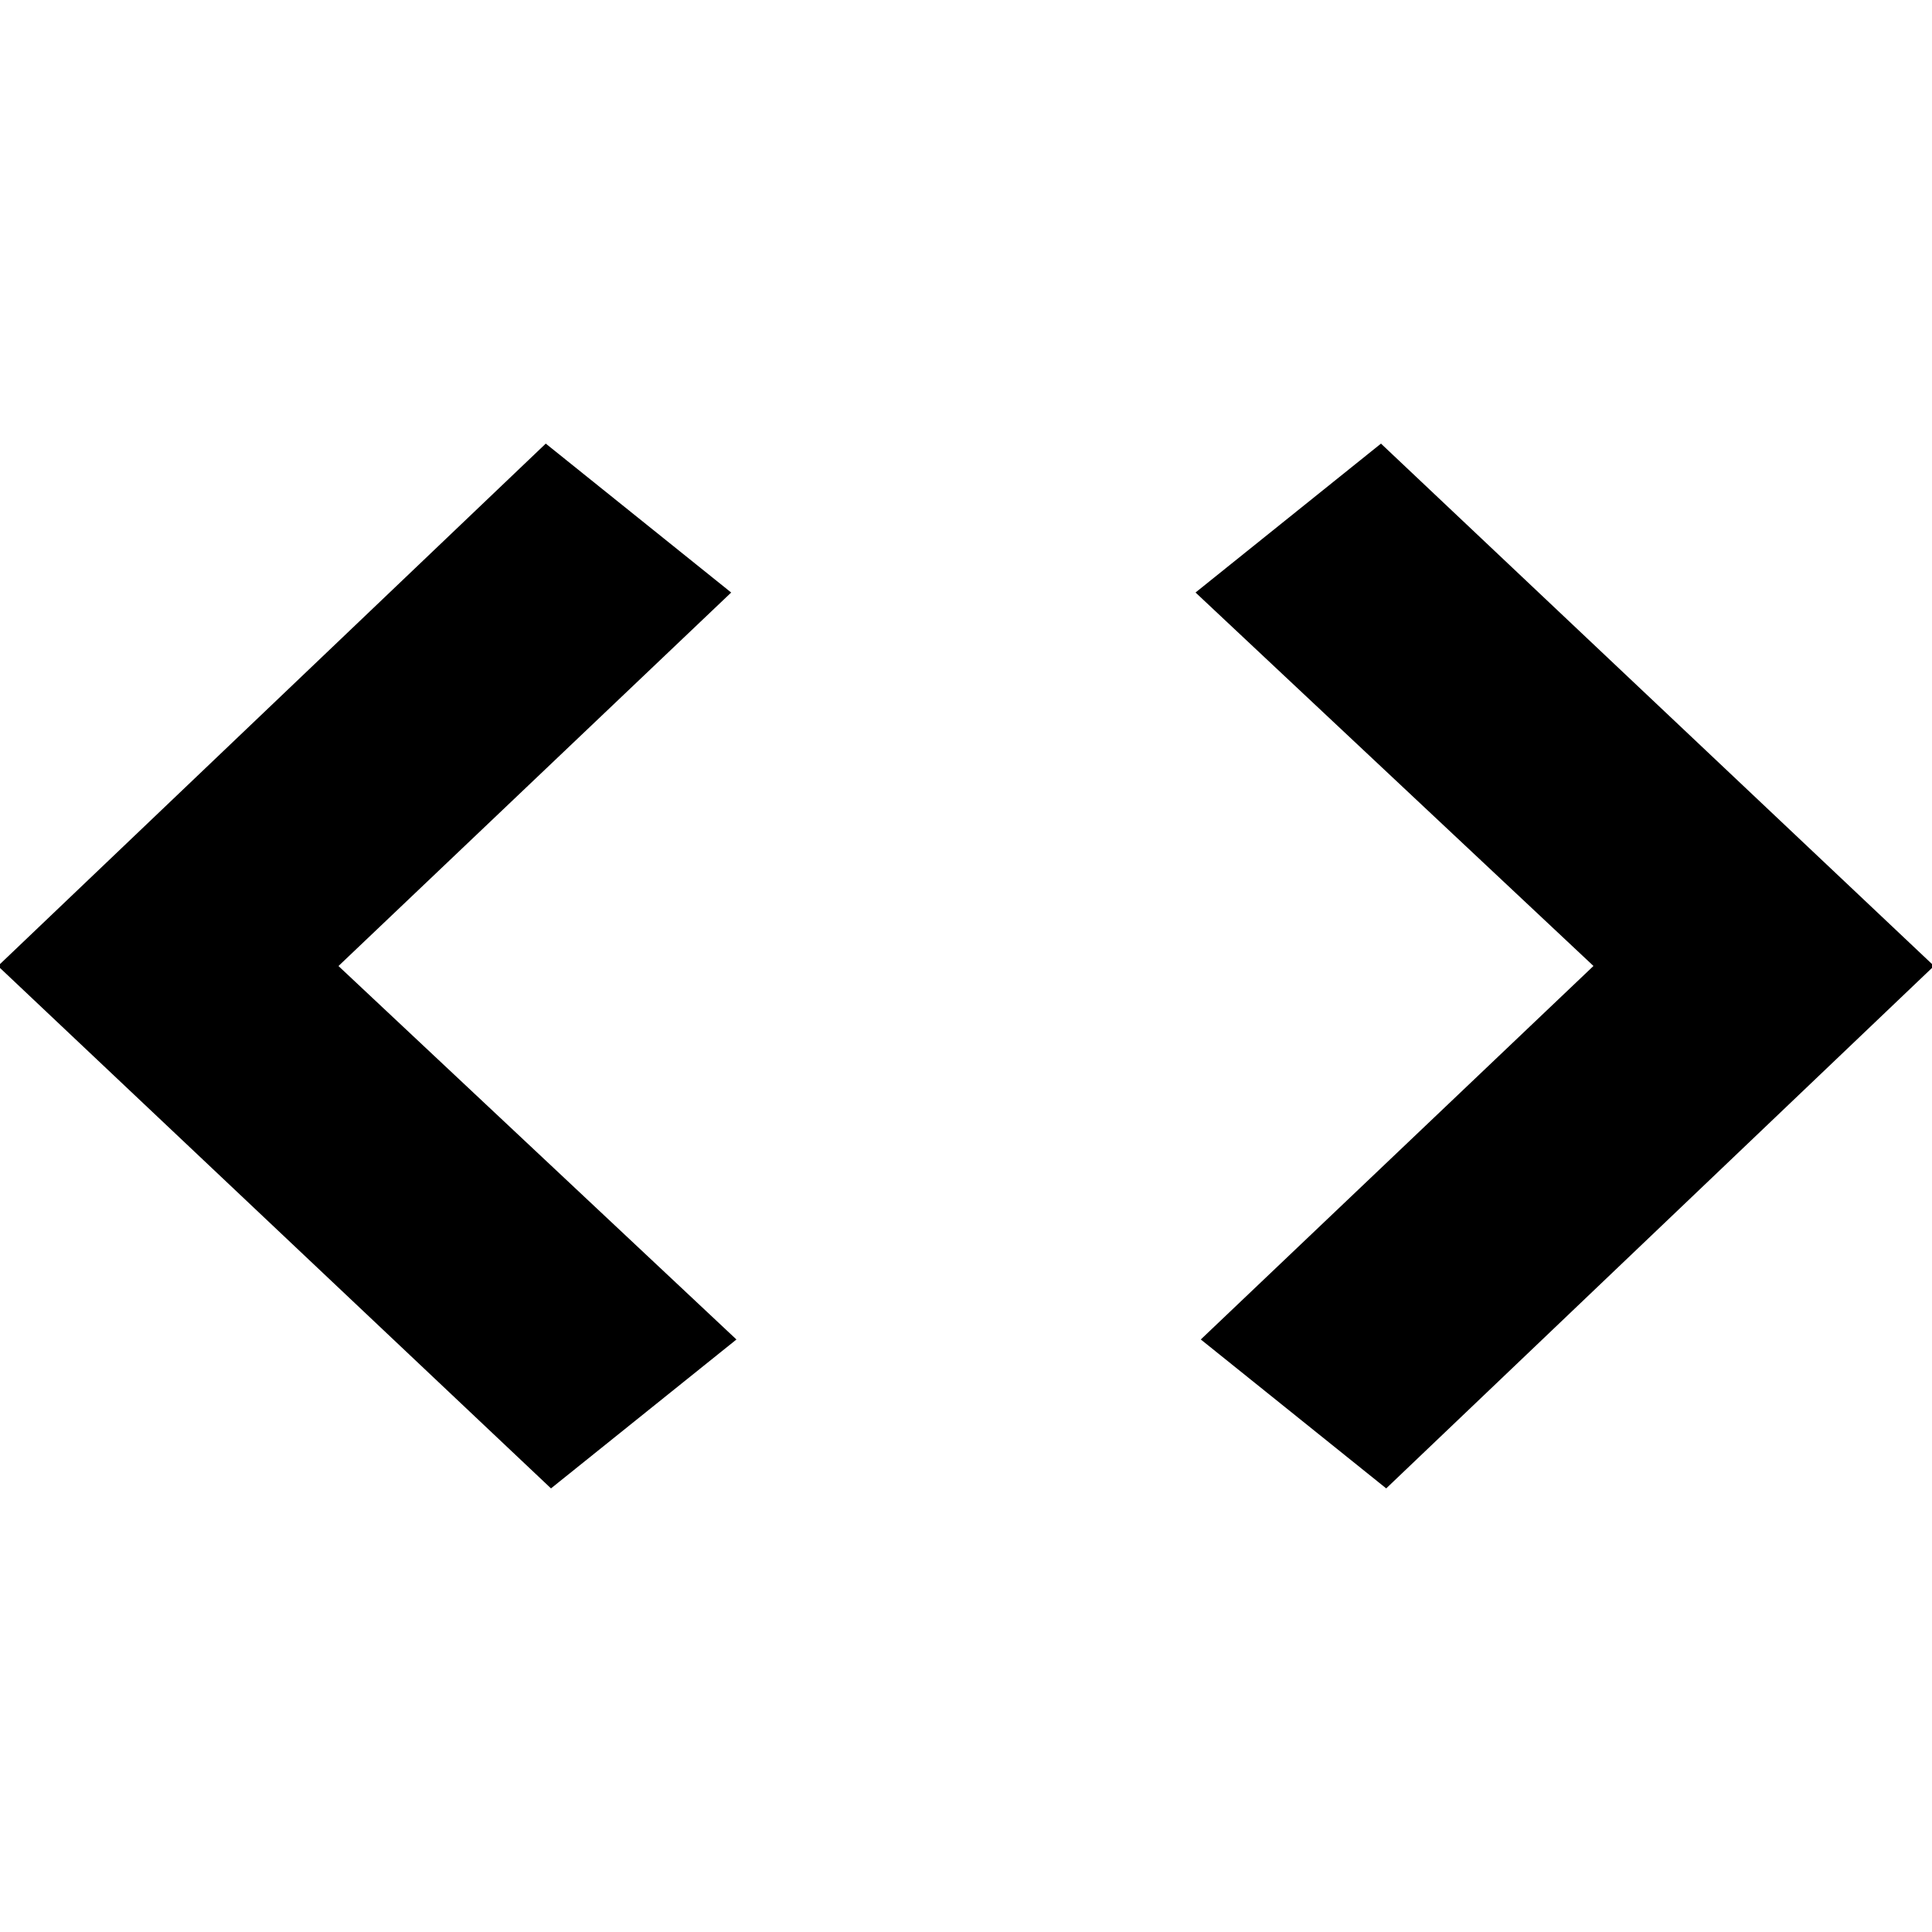 <?xml version="1.0" encoding="utf-8"?>
<!-- Generator: Adobe Illustrator 15.0.2, SVG Export Plug-In  -->
<!DOCTYPE svg PUBLIC "-//W3C//DTD SVG 1.1//EN" "http://www.w3.org/Graphics/SVG/1.1/DTD/svg11.dtd">
<svg version="1.1"
	 xmlns="http://www.w3.org/2000/svg" xmlns:xlink="http://www.w3.org/1999/xlink" xmlns:a="http://ns.adobe.com/AdobeSVGViewerExtensions/3.0/"
	 x="0px" y="0px" width="72px" height="72px" viewBox="0.076 -16.532 72 72"
	 overflow="visible" enable-background="new 0.076 -16.532 72 72" xml:space="preserve">
<defs>
</defs>
<polygon points="27.325,5.55 20.415,0 0,19.469 20.61,38.936 27.521,33.387 12.69,19.469 "/>
<polygon points="51.541,0 44.63,5.549 59.46,19.467 44.826,33.386 51.736,38.936 72.152,19.467 "/>
</svg>
